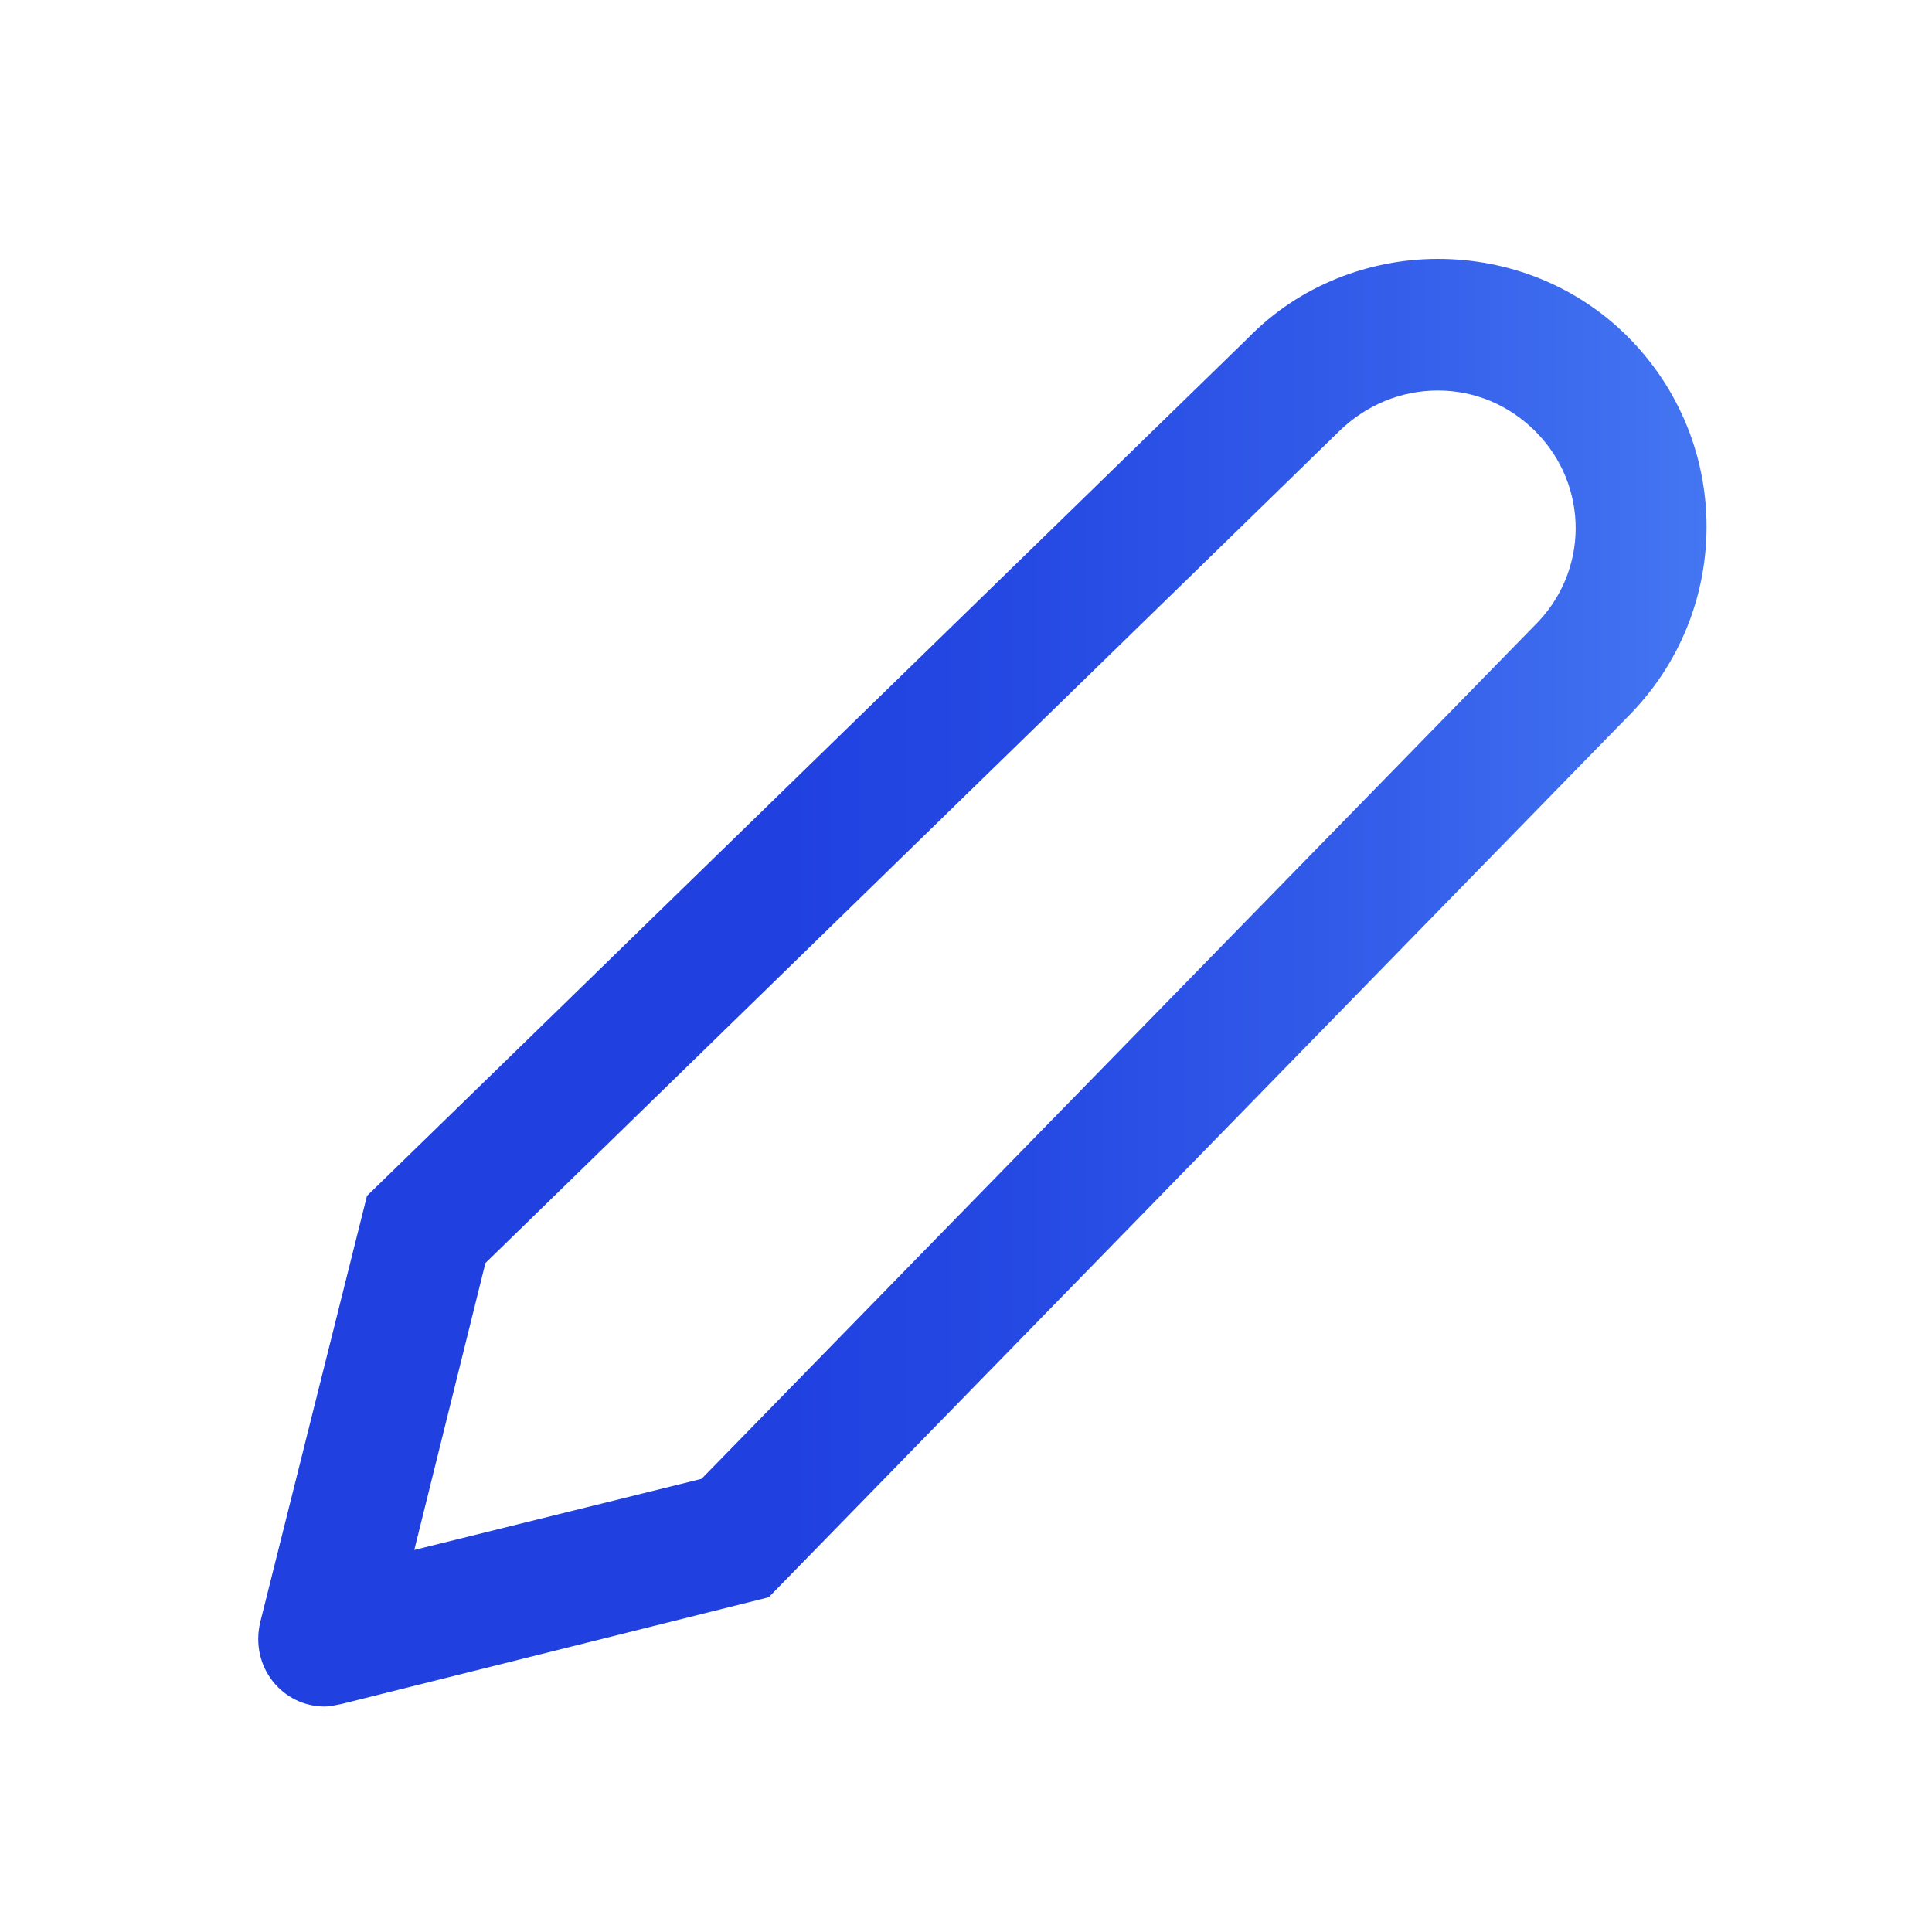 <svg width="16" height="16" viewBox="0 0 16 16" fill="none" xmlns="http://www.w3.org/2000/svg">
<path d="M11.908 3.234C12.213 3.234 12.497 3.354 12.715 3.572C13.162 4.019 13.162 4.738 12.704 5.185L5.81 12.247L3.431 12.836L4.02 10.46L11.101 3.561C11.319 3.354 11.602 3.234 11.908 3.234ZM11.908 2.144C11.341 2.144 10.762 2.362 10.337 2.798L3.039 9.904L2.155 13.435C2.068 13.806 2.34 14.133 2.69 14.133C2.733 14.133 2.777 14.122 2.831 14.111L6.366 13.228L13.479 5.937C14.351 5.065 14.351 3.659 13.479 2.787C13.053 2.362 12.486 2.144 11.908 2.144Z" fill="url(#paint0_linear)"/>
<defs>
<linearGradient id="paint0_linear" x1="2.139" y1="8.138" x2="14.139" y2="8.138" gradientUnits="userSpaceOnUse">
<stop offset="0.364" stop-color="#2041E0"/>
<stop offset="0.529" stop-color="#2549E3"/>
<stop offset="0.781" stop-color="#345EEA"/>
<stop offset="1" stop-color="#4476F2"/>
</linearGradient>
</defs>
</svg>

